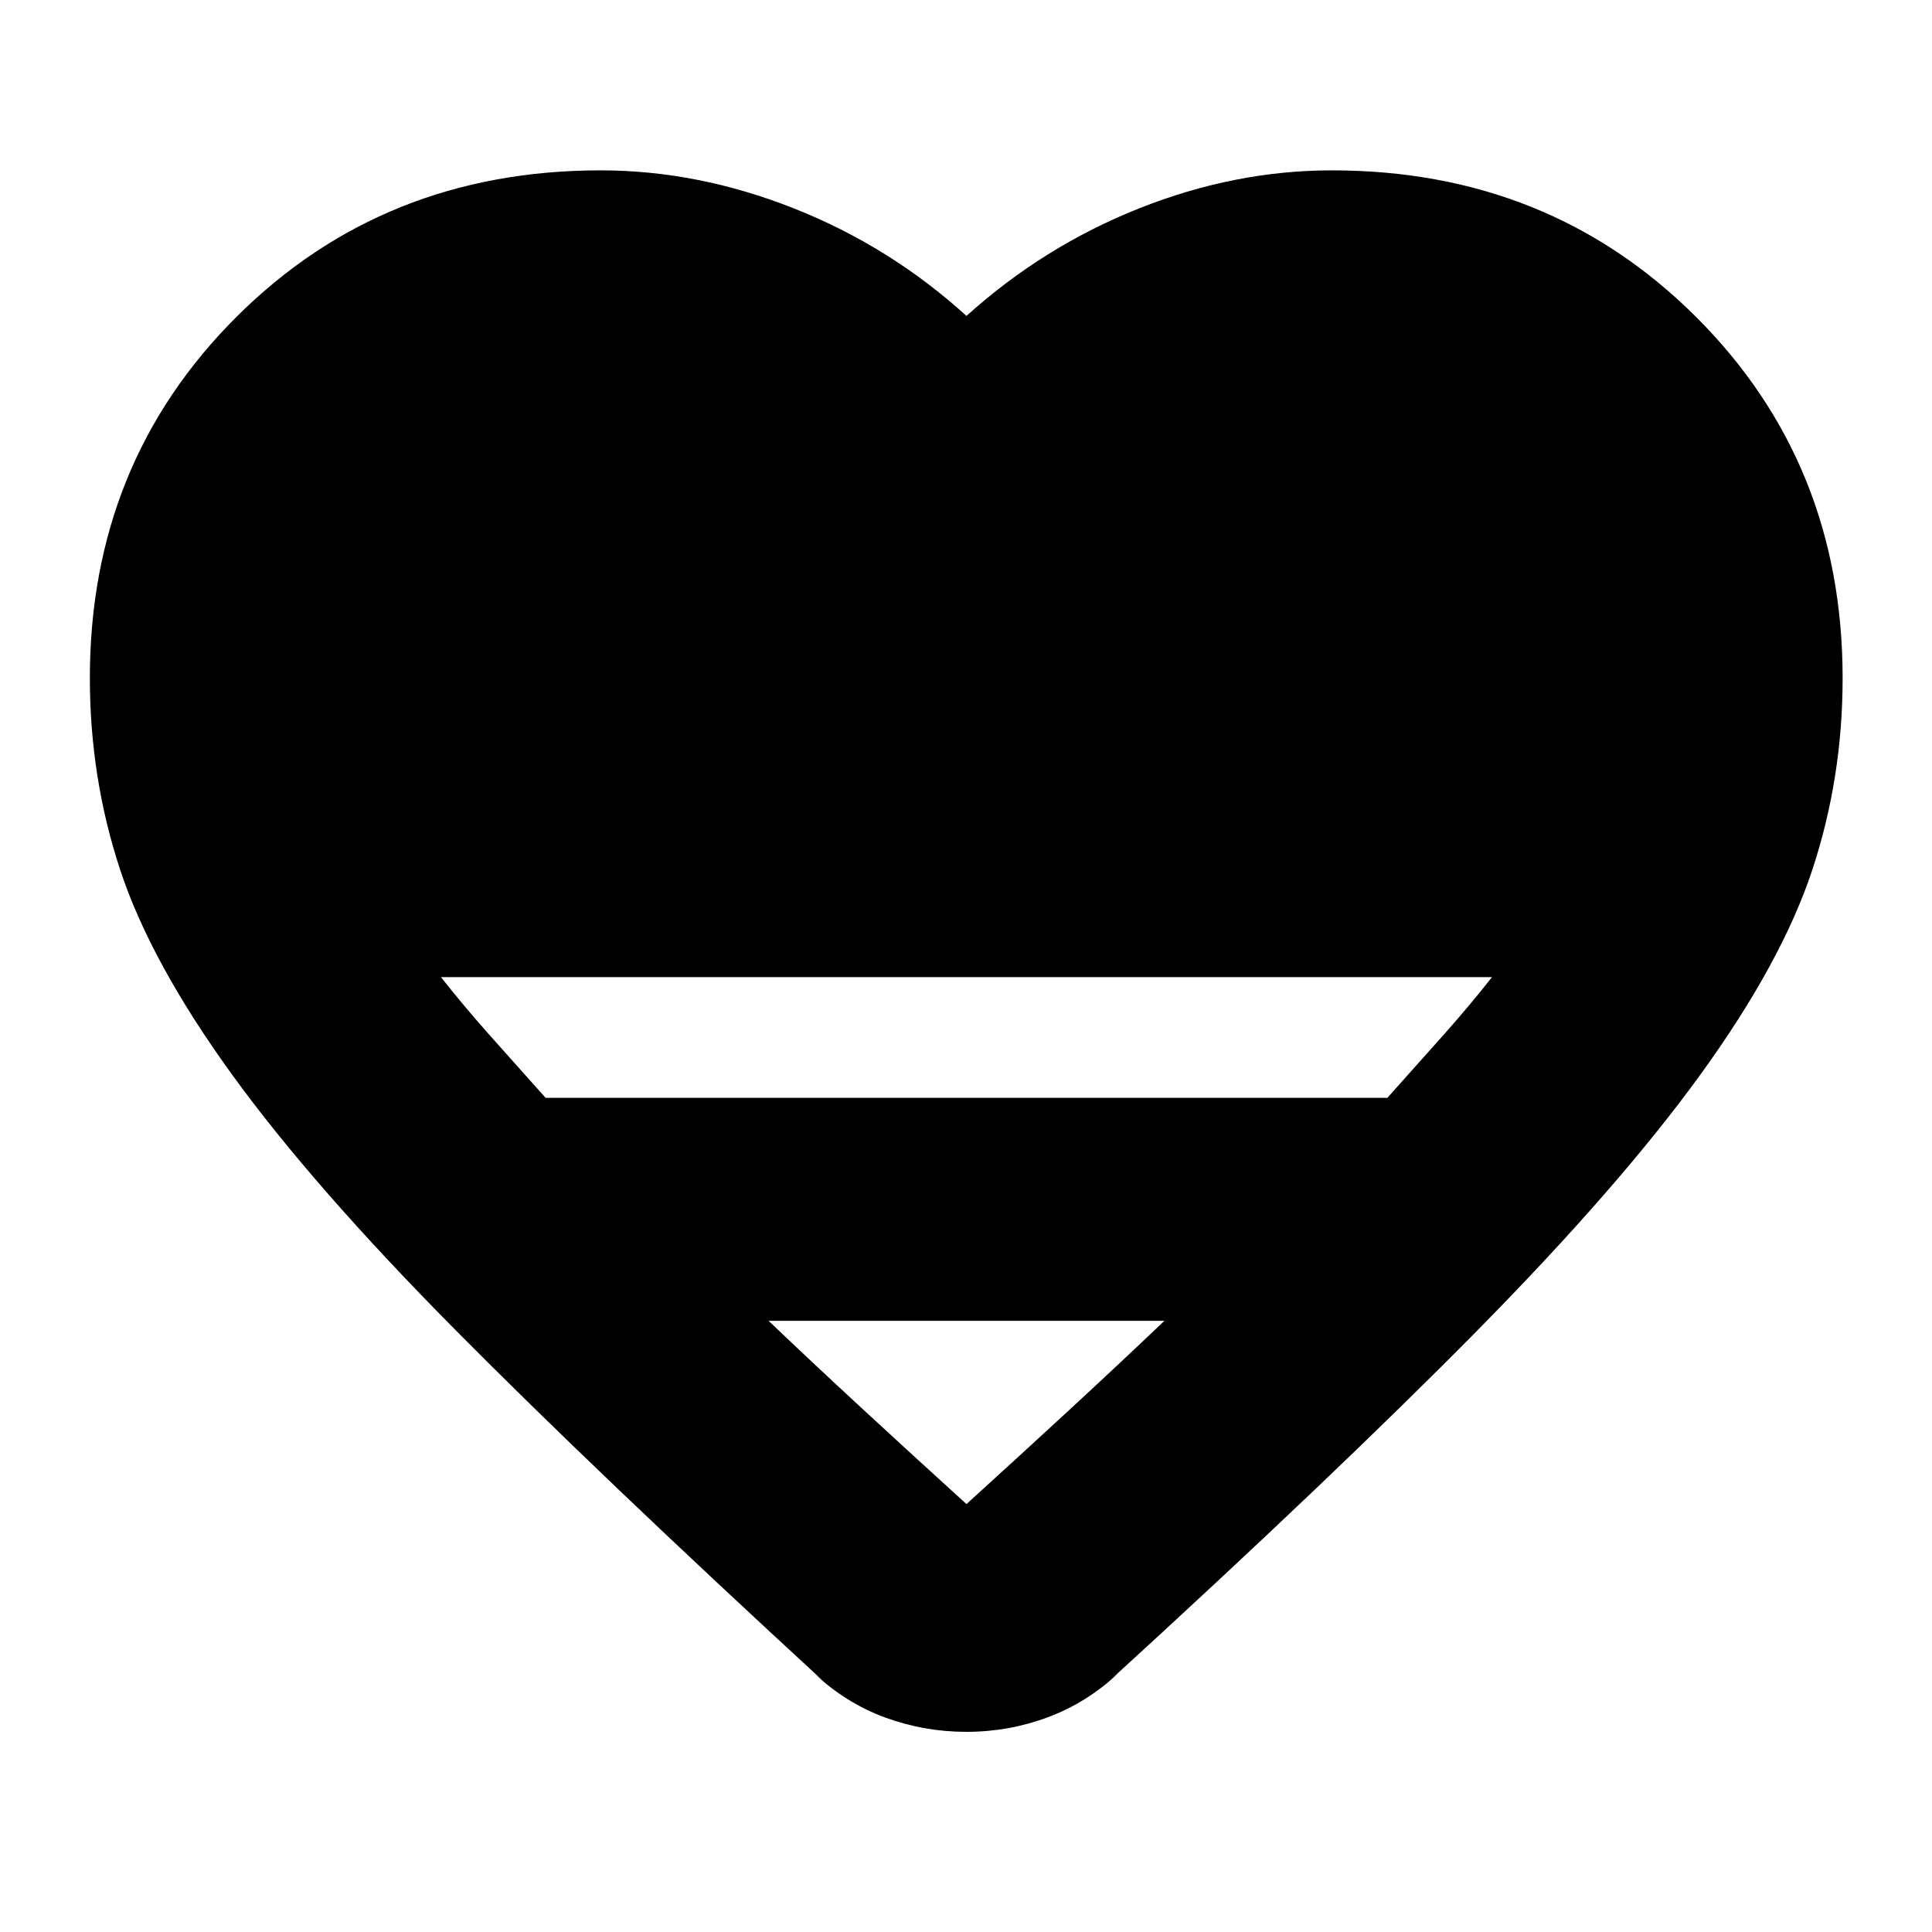 <svg xmlns="http://www.w3.org/2000/svg" height="24" viewBox="0 -960 960 960" width="24"><path d="m404.41-128.65 4.94 4.22Q297.72-227.11 226.52-298.92q-71.19-71.82-111.41-127.4-40.22-55.57-55.34-101.29-15.12-45.72-15.12-95.43 0-106.92 72.96-179.61 72.96-72.7 180.87-72.7 48.24 0 96 18.9 47.76 18.91 85.76 53.43 38.24-34.52 85.76-53.43 47.52-18.9 95.76-18.9 107.91 0 180.87 72.7 72.96 72.69 72.96 179.61 0 49.71-15.12 95.43-15.12 45.72-55.34 101.29-40.22 55.58-111.03 127.4-70.82 71.81-183.21 174.49l5.18-4.46q-15.96 14.96-35.42 22.19-19.45 7.24-40.41 7.24-20.96 0-40.41-7.12-19.46-7.12-35.42-22.07Zm-133.3-285.83h418.26q15-16.76 28-31.38 13-14.62 24-28.62H219.11q11 14 24 28.62 13 14.62 28 31.38Zm209.13 201.85q27.61-25.09 52.19-47.79 24.59-22.71 46.16-43.28h-196.7q21.57 20.57 46.15 43.28 24.59 22.7 52.2 47.79Z"/></svg>